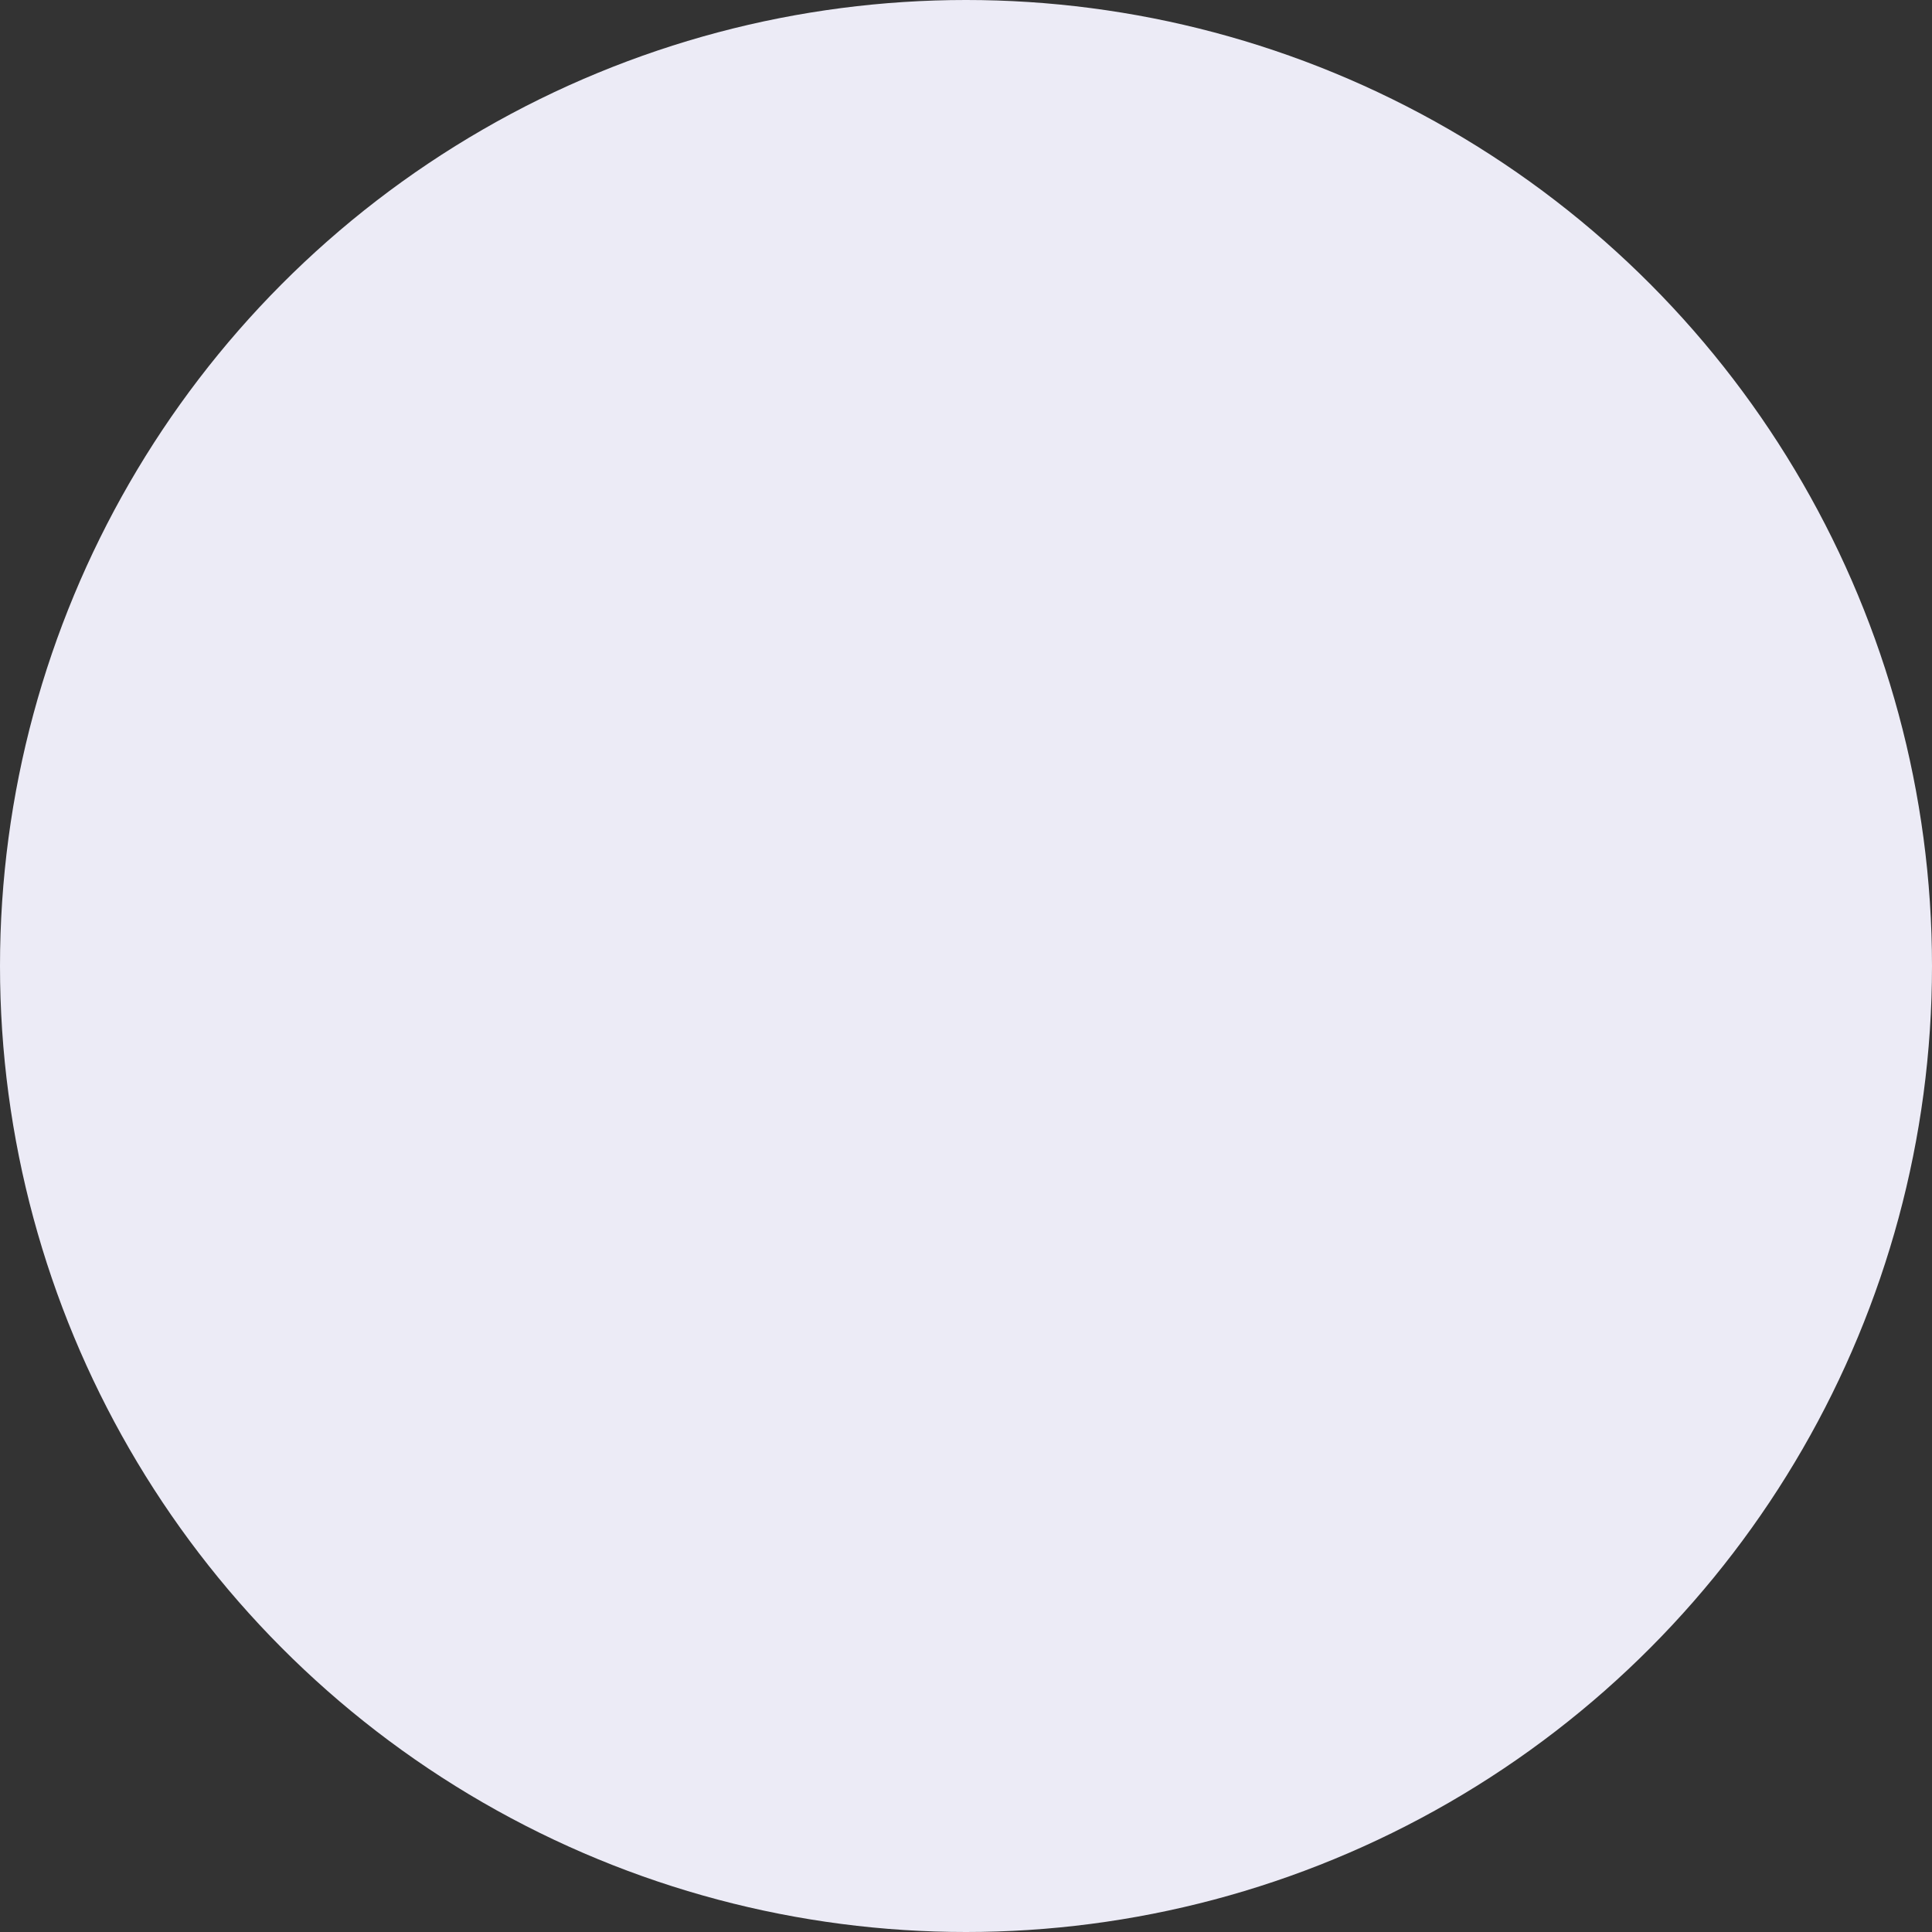 <svg width="49.52" height="49.52" viewBox="0 0 49.52 49.52" fill="none" xmlns="http://www.w3.org/2000/svg" xmlns:xlink="http://www.w3.org/1999/xlink">
	<rect x="0" y="0" width="49.52" height="49.52" fill="#333333" stroke="none"/>
	<desc>
			Created with Pixso.
	</desc>
	<defs/>
	<circle id="Ellipse 10" cx="24.76" cy="24.76" r="24.76" fill="#ECEBF6" fill-opacity="1"/>
</svg>

